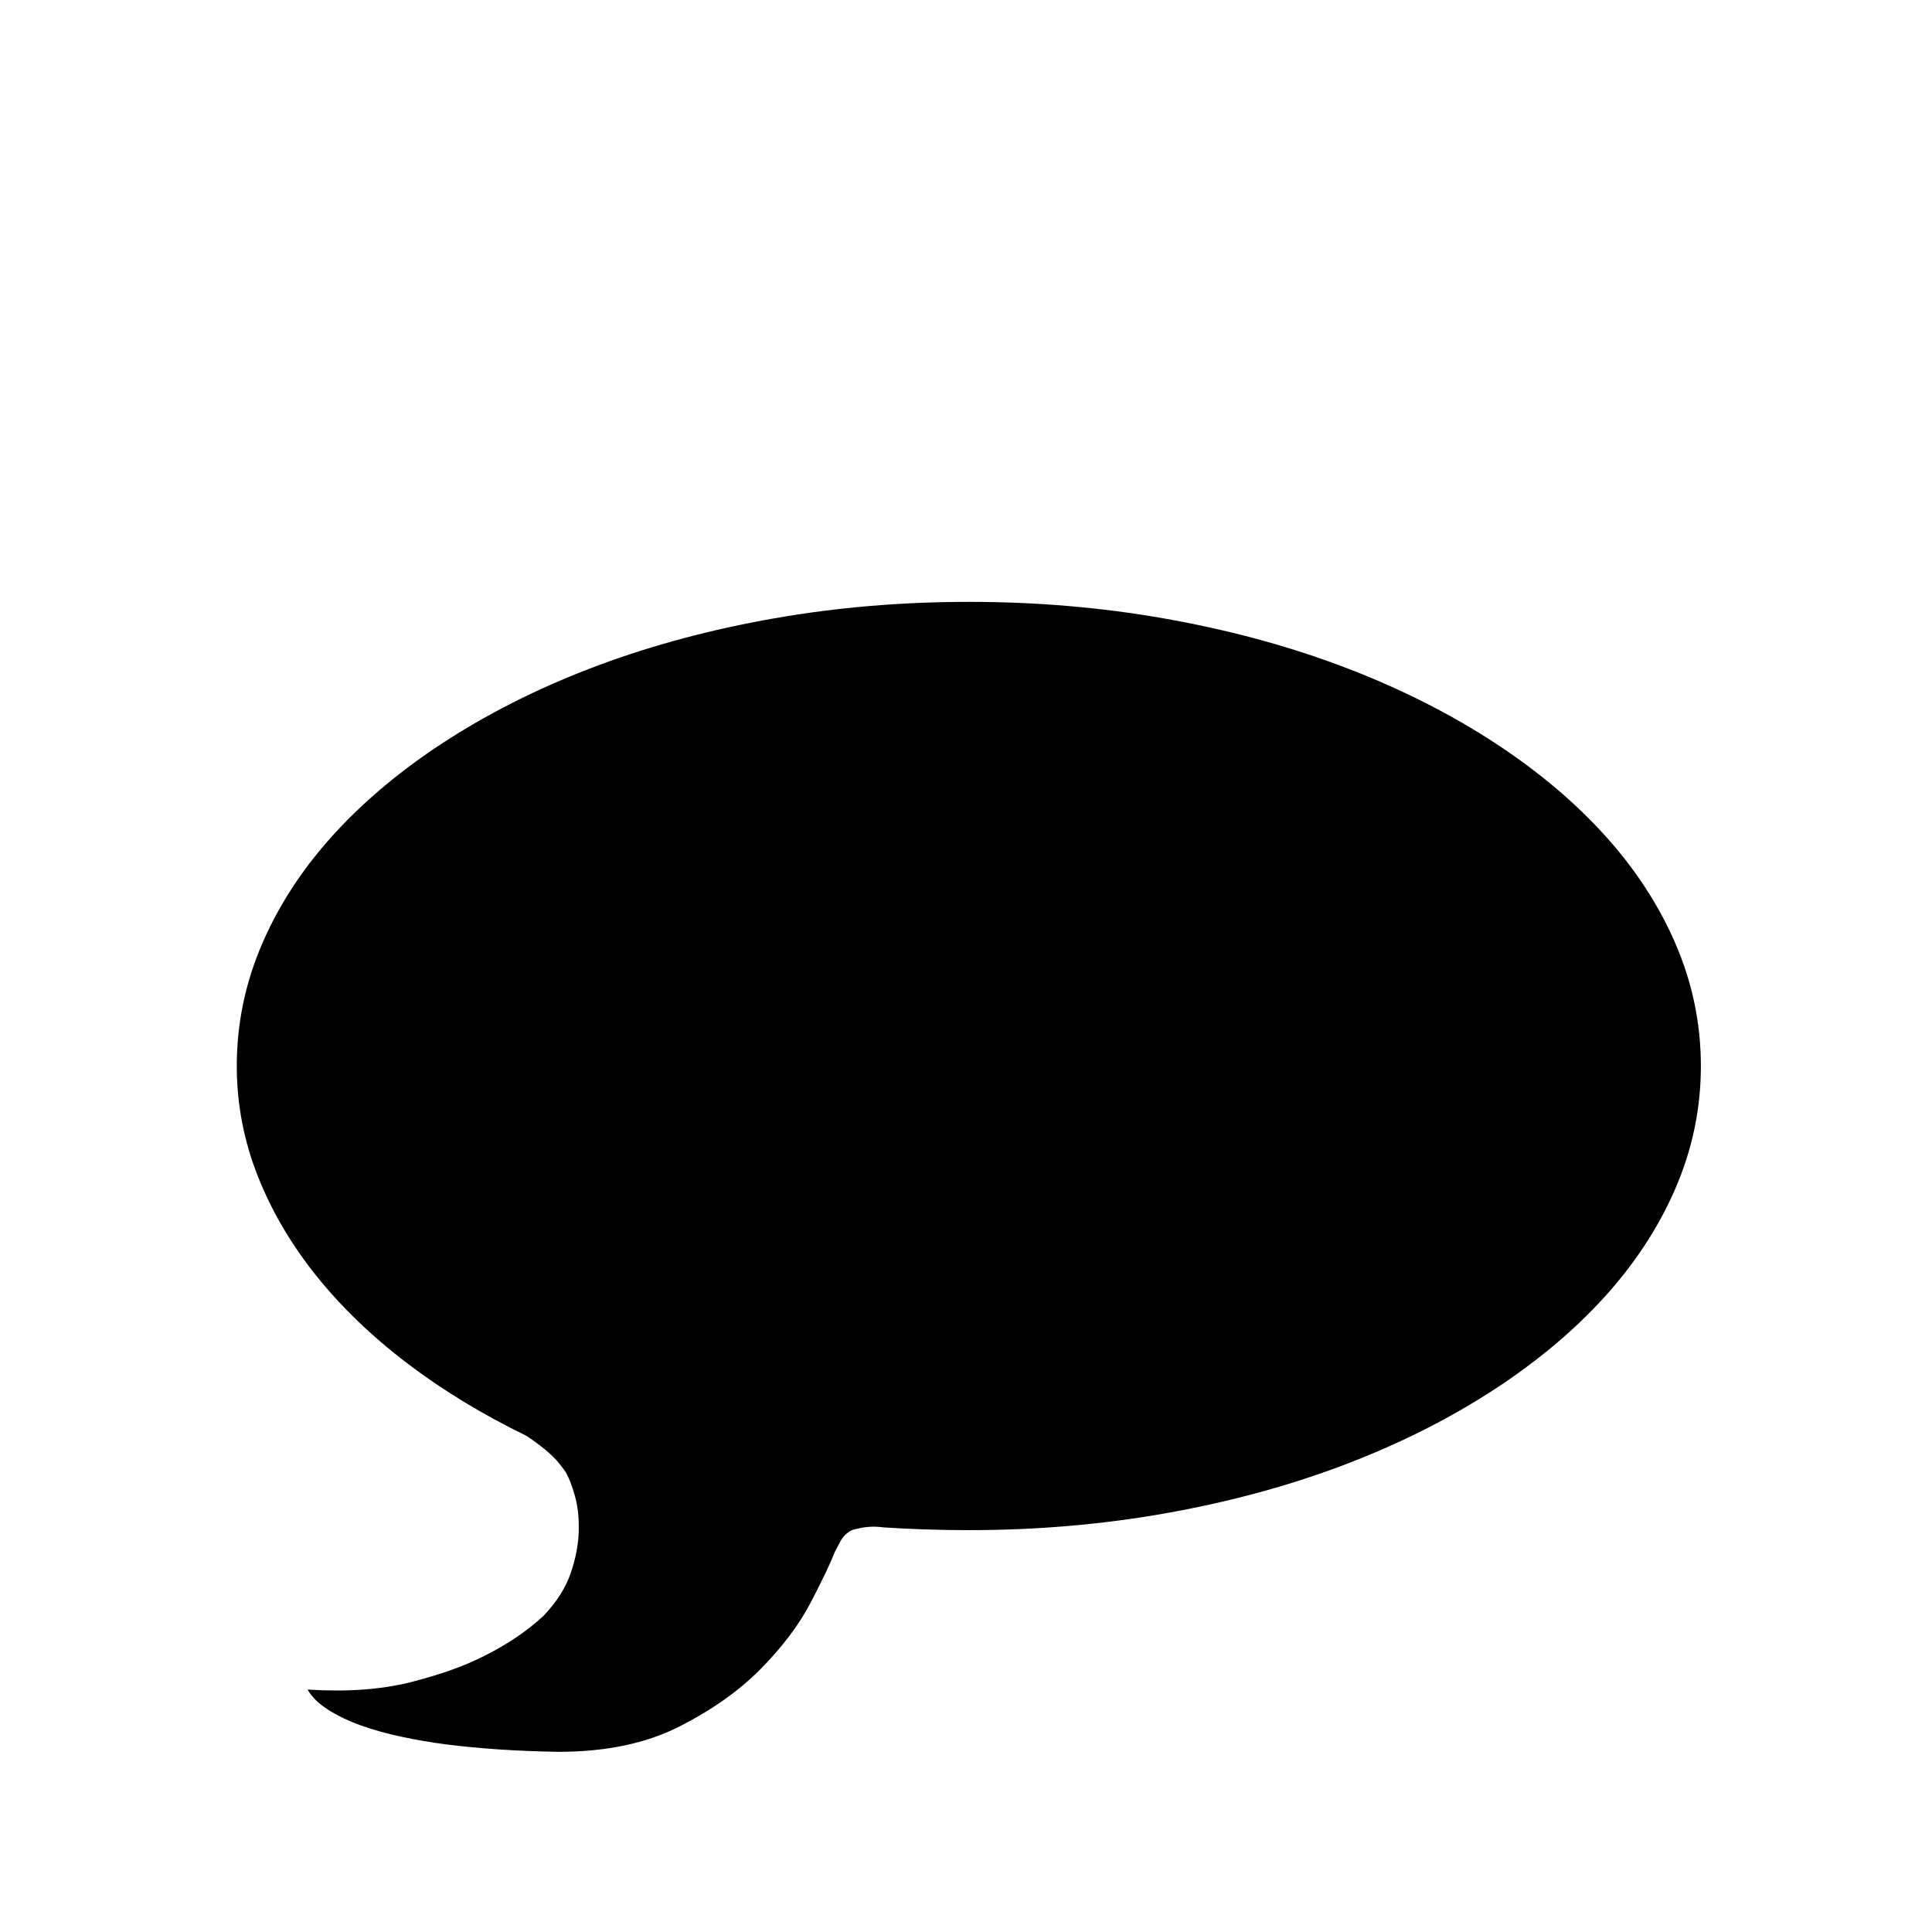 <?xml version="1.0" standalone="no"?>
<!DOCTYPE svg PUBLIC "-//W3C//DTD SVG 1.1//EN" "http://www.w3.org/Graphics/SVG/1.1/DTD/svg11.dtd" >
<svg viewBox="0 -410 2048 2048">
  <g transform="matrix(1 0 0 -1 0 1638)">
   <path fill="currentColor"
d="M1027 1410q107 0 206.5 -17.5t185.5 -49.5t157 -77t121.5 -99.5t78 -117.5t27.5 -131t-27.5 -131t-78 -117.5t-121.5 -99.5t-157 -77t-185.5 -49.5t-206.5 -17.5q-46 0 -92 3h1q-8 1 -14.5 0.5t-10.5 -1.5q-5 -1 -8 -2q-8 -4 -12.5 -12.5t-5.5 -10.5q-7 -18 -25.5 -53.5
t-53 -70.5t-87 -61.5t-127.5 -26.5q-65 1 -120 8q-23 3 -46.5 8t-43 12t-34.5 16.5t-22 21.5q63 -4 110 8t78 28q36 18 62 42q21 22 29 45.5t8.5 44.5t-4 37t-9.5 25q-4 6 -10 13q-11 12 -32 26q-70 34 -126.5 77t-96.5 93t-62 106t-22 116q0 68 27.5 131t78 117.5
t121.5 99.5t157 77t185.5 49.5t206.5 17.5z" />
  </g>

</svg>

